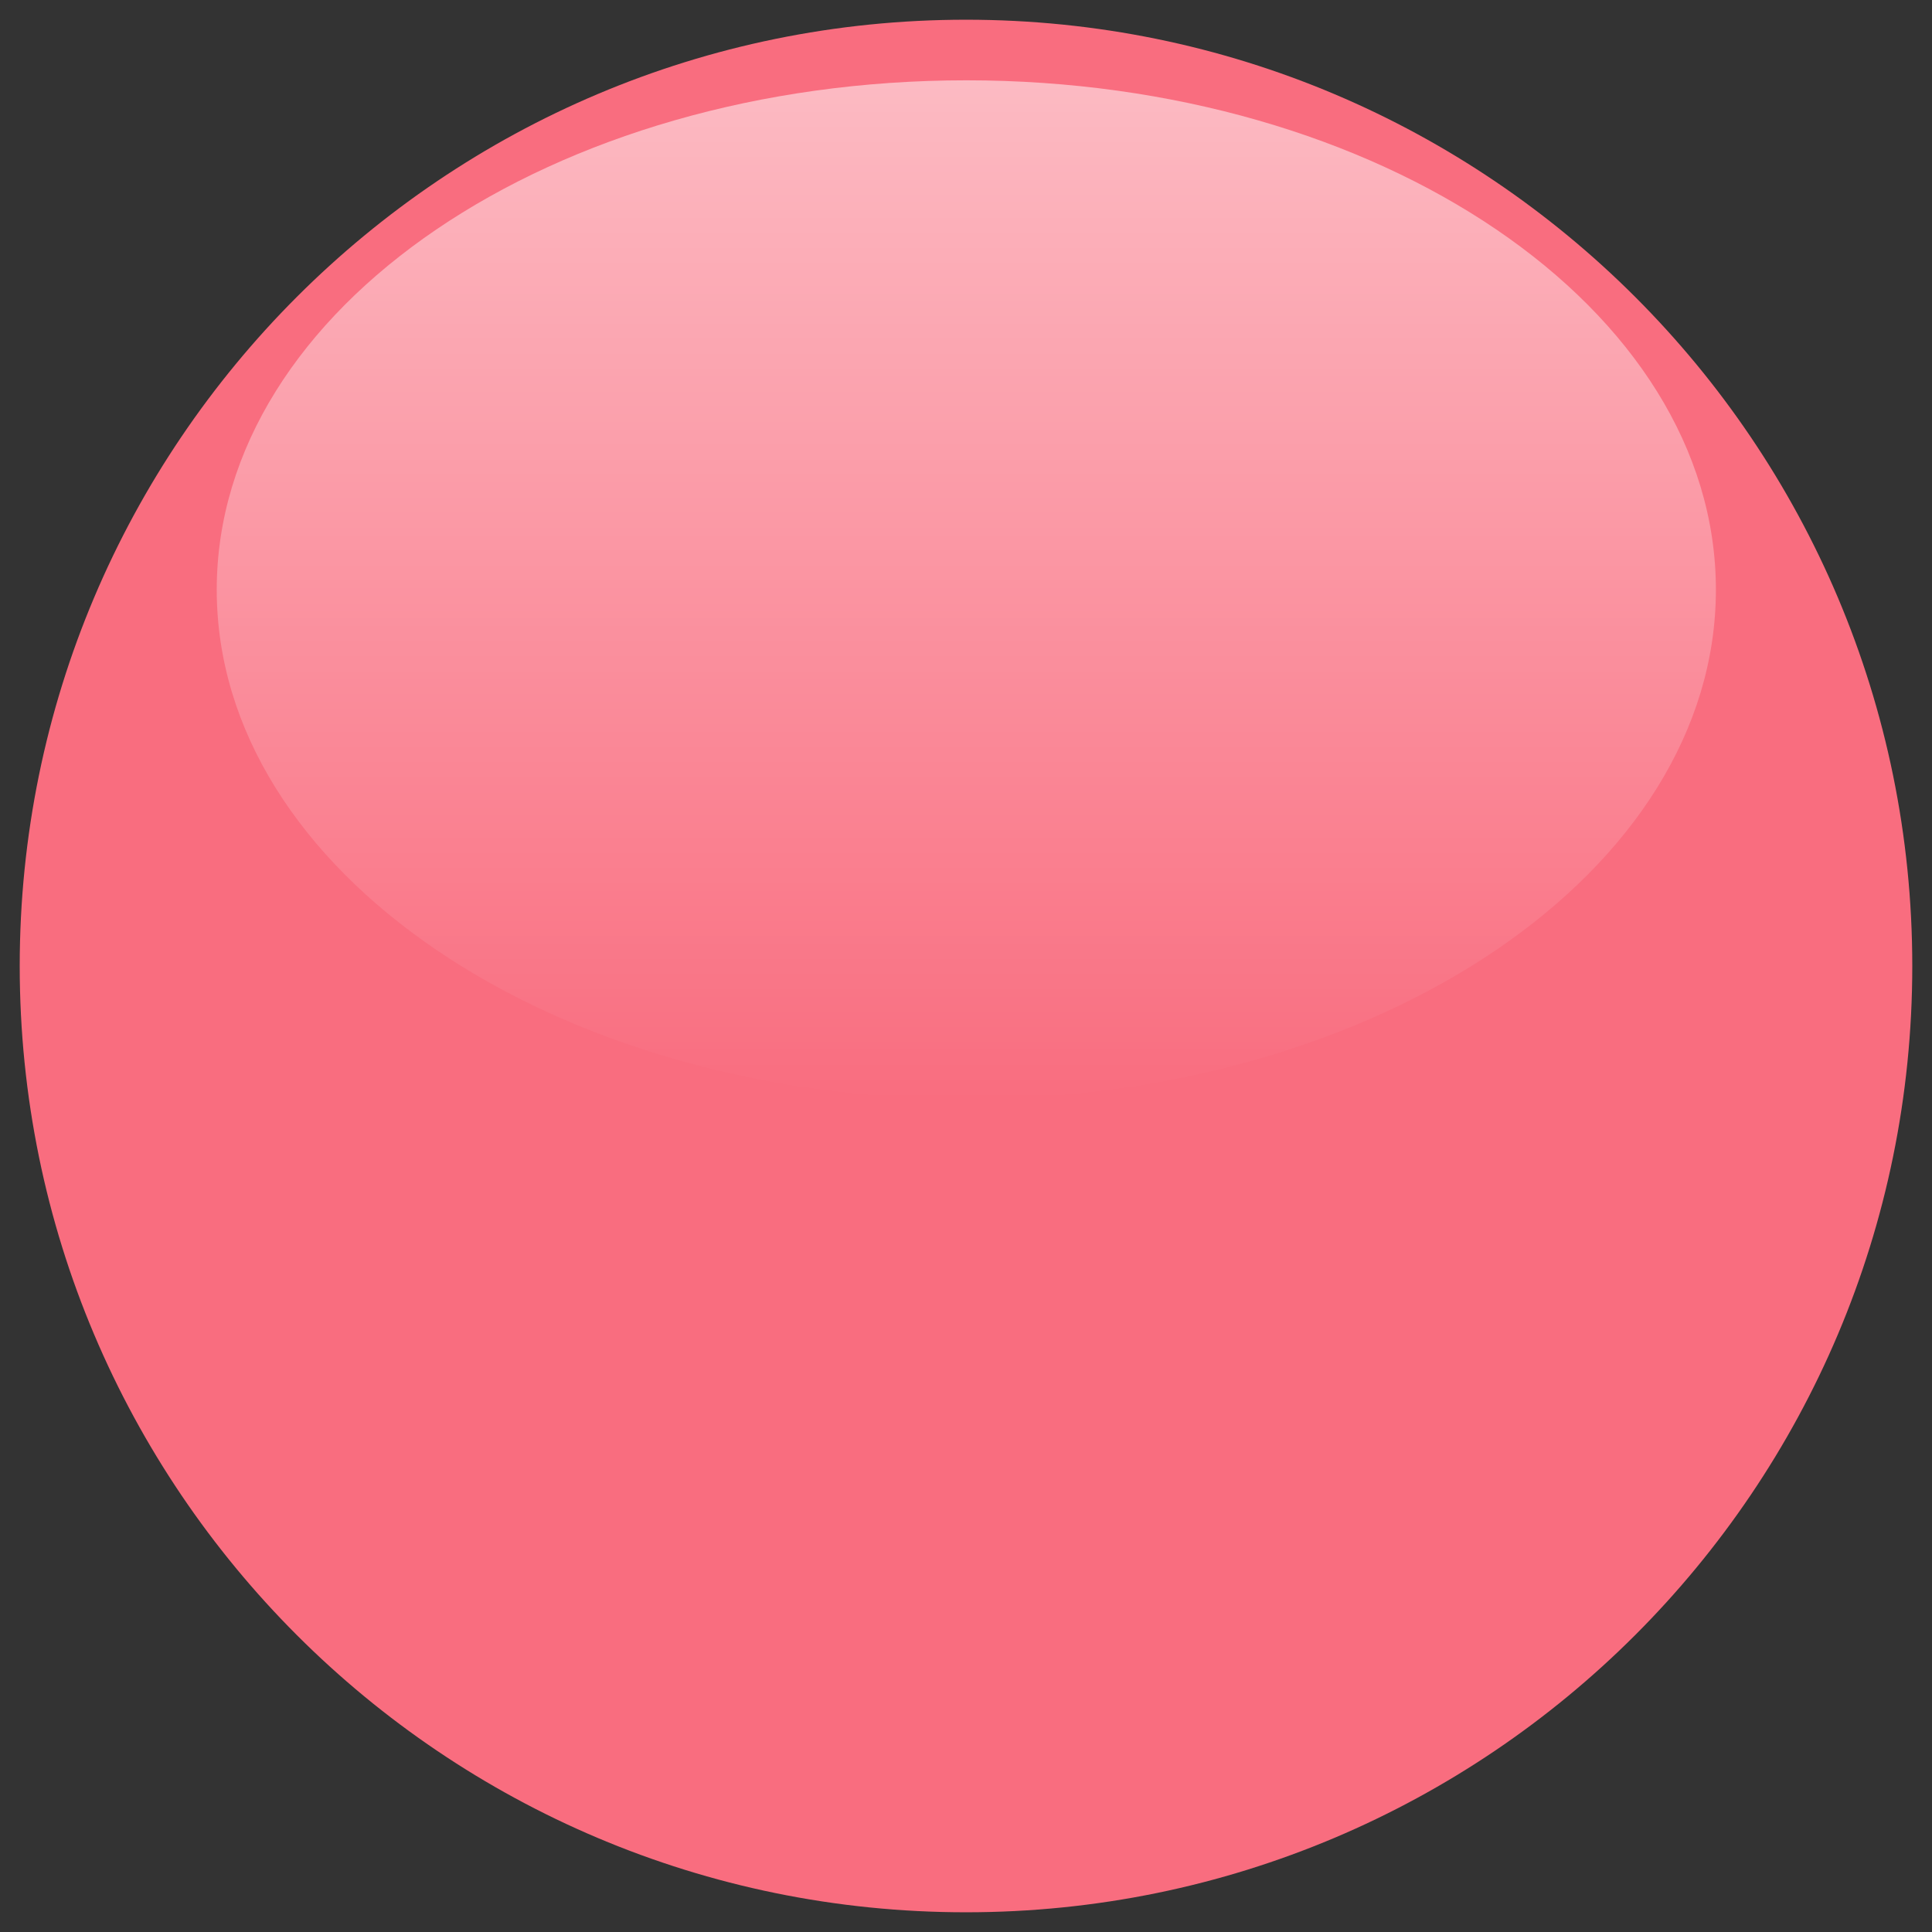 <svg xmlns="http://www.w3.org/2000/svg" width="49" height="49" viewBox="0 0 49 49" fill="none">
  <rect x="0" y="0" width="49" height="49" fill="#333333" stroke="none"/>
  <path d="M48.5 24.5C48.5 11.245 37.755 0.5 24.5 0.5C11.245 0.5 0.5 11.245 0.5 24.5C0.5 37.755 11.245 48.5 24.5 48.5C37.755 48.5 48.5 37.755 48.5 24.5Z" fill="#F96D7F"/>
  <path opacity="0.66" d="M43.519 14.956C43.519 22.09 35.008 27.874 24.508 27.874C14.008 27.874 5.497 22.09 5.497 14.956C5.497 7.821 14.008 2.037 24.508 2.037C35.008 2.037 43.519 7.821 43.519 14.956Z" fill="url(#paint0_linear_280_379)"/>
  <defs>
    <linearGradient id="paint0_linear_280_379" x1="24.508" y1="2.037" x2="24.508" y2="27.874" gradientUnits="userSpaceOnUse">
      <stop stop-color="white" stop-opacity="0.8"/>
      <stop offset="1" stop-color="white" stop-opacity="0"/>
    </linearGradient>
  </defs>
</svg>